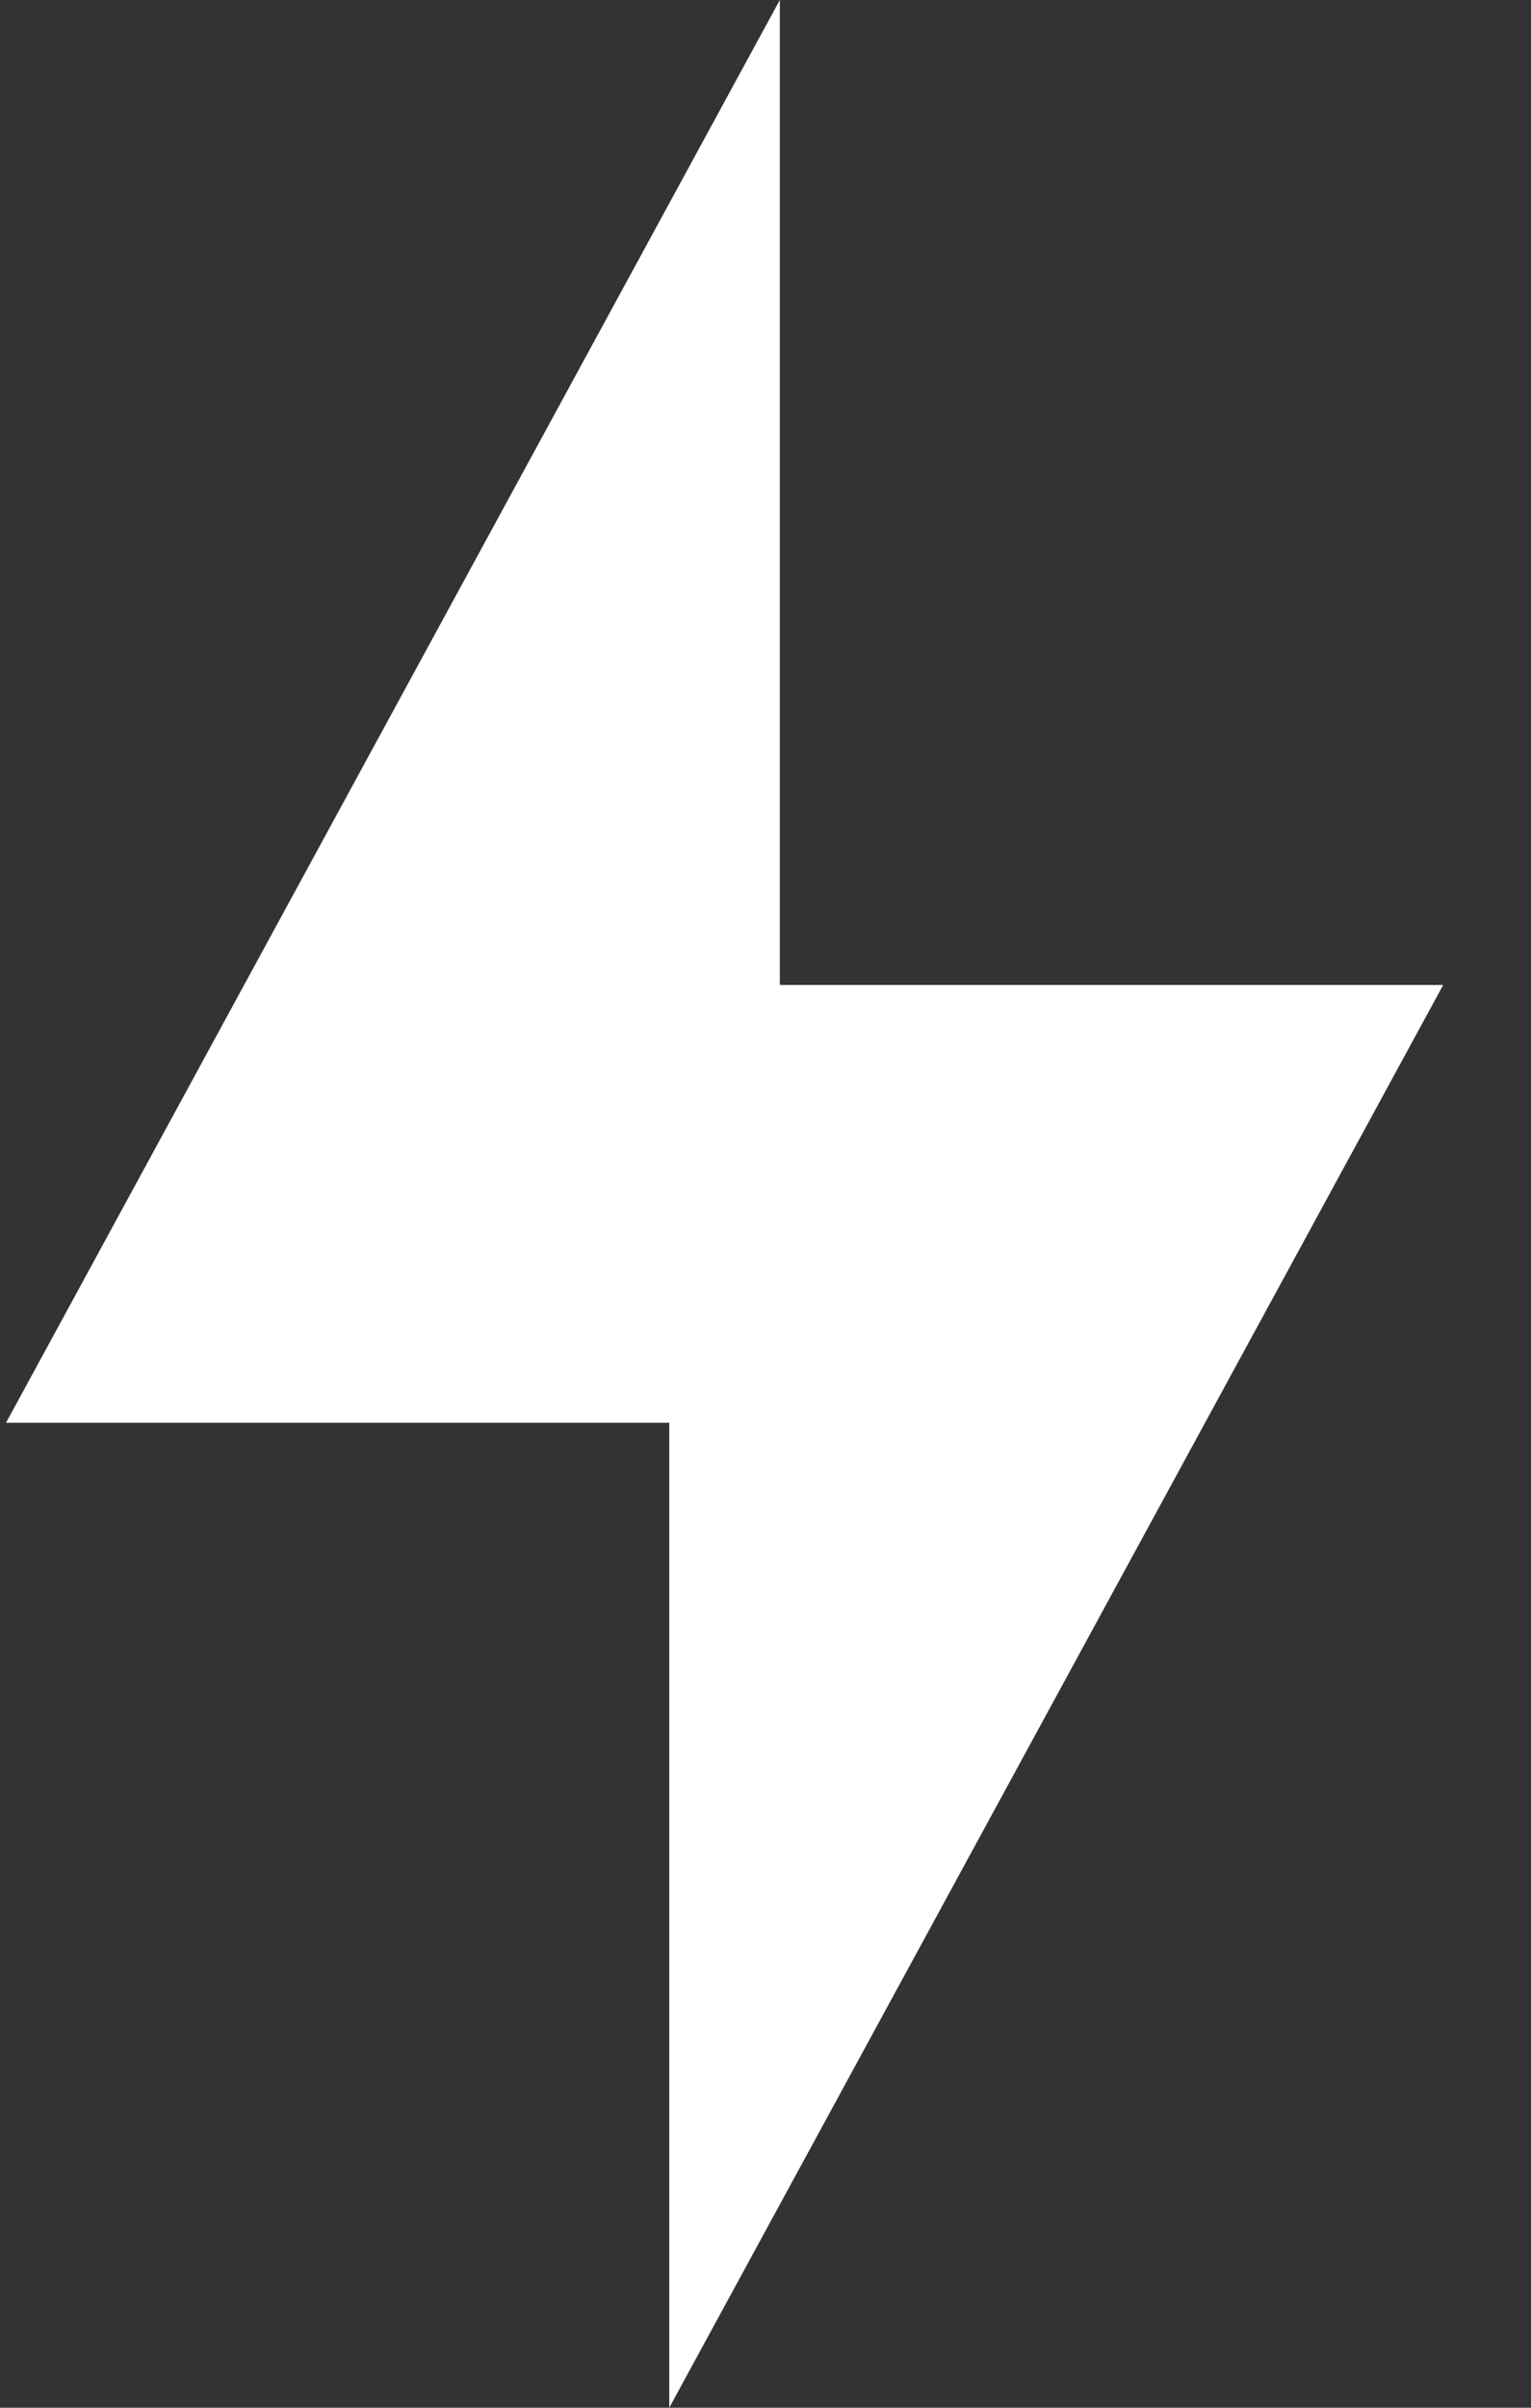 <svg width="14" height="22" viewBox="0 0 14 22" fill="none" xmlns="http://www.w3.org/2000/svg">
<rect x="0" y="0" width="14" height="22" fill="#333333" stroke="none"/>
<path d="M7.131 0L0.055 13H6.12V22L13.197 9H7.131V0Z" fill="white"/>
</svg>
